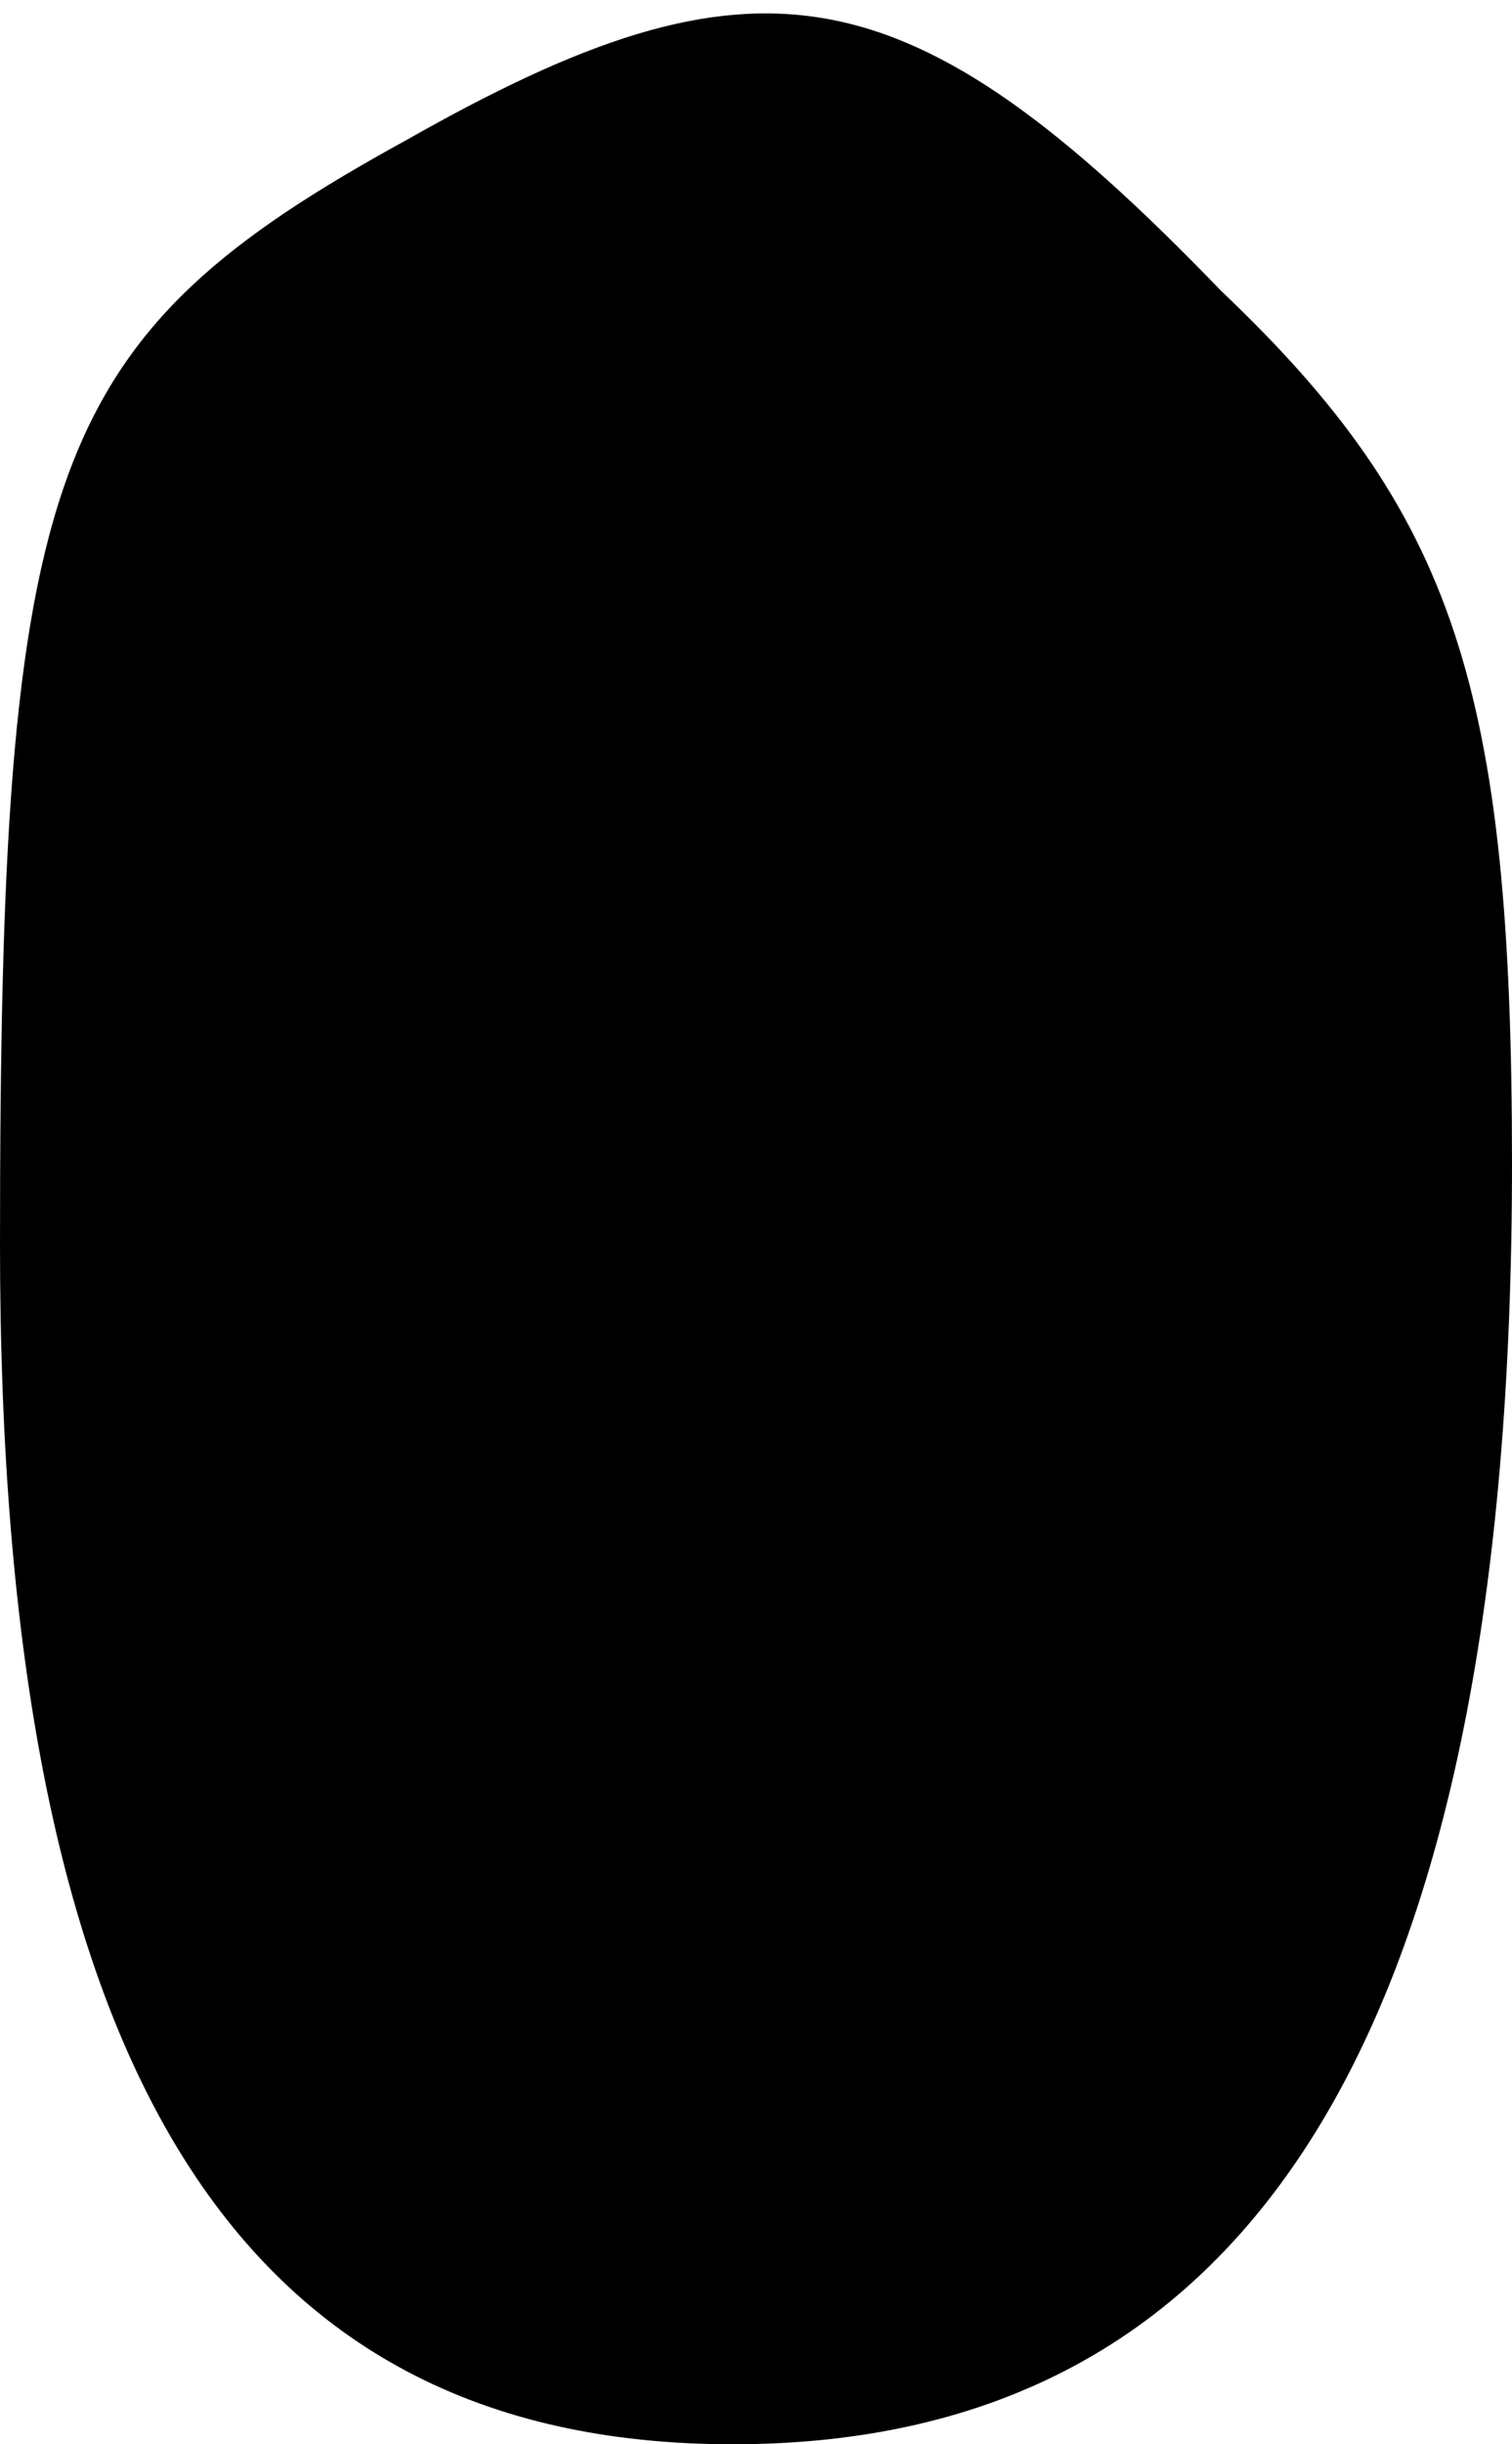 <?xml version="1.0" standalone="no"?>
<!DOCTYPE svg PUBLIC "-//W3C//DTD SVG 20010904//EN"
 "http://www.w3.org/TR/2001/REC-SVG-20010904/DTD/svg10.dtd">
<svg version="1.0" xmlns="http://www.w3.org/2000/svg"
 width="13pt" height="21pt" viewBox="0 0 13 21"
 preserveAspectRatio="xMidYMid meet">
<g transform="translate(0,21) scale(0.1,-0.1)"
fill="#000000" stroke="none">
<path fill="#000000" stroke="none" d="M35 198 c-31 -17 -35 -28 -35 -95 0
-70 20 -103 63 -103 45 0 67 36 67 110 0 41 -5 56 -25 75 -27 28 -40 30 -70
13z"/>
</g>
</svg>
